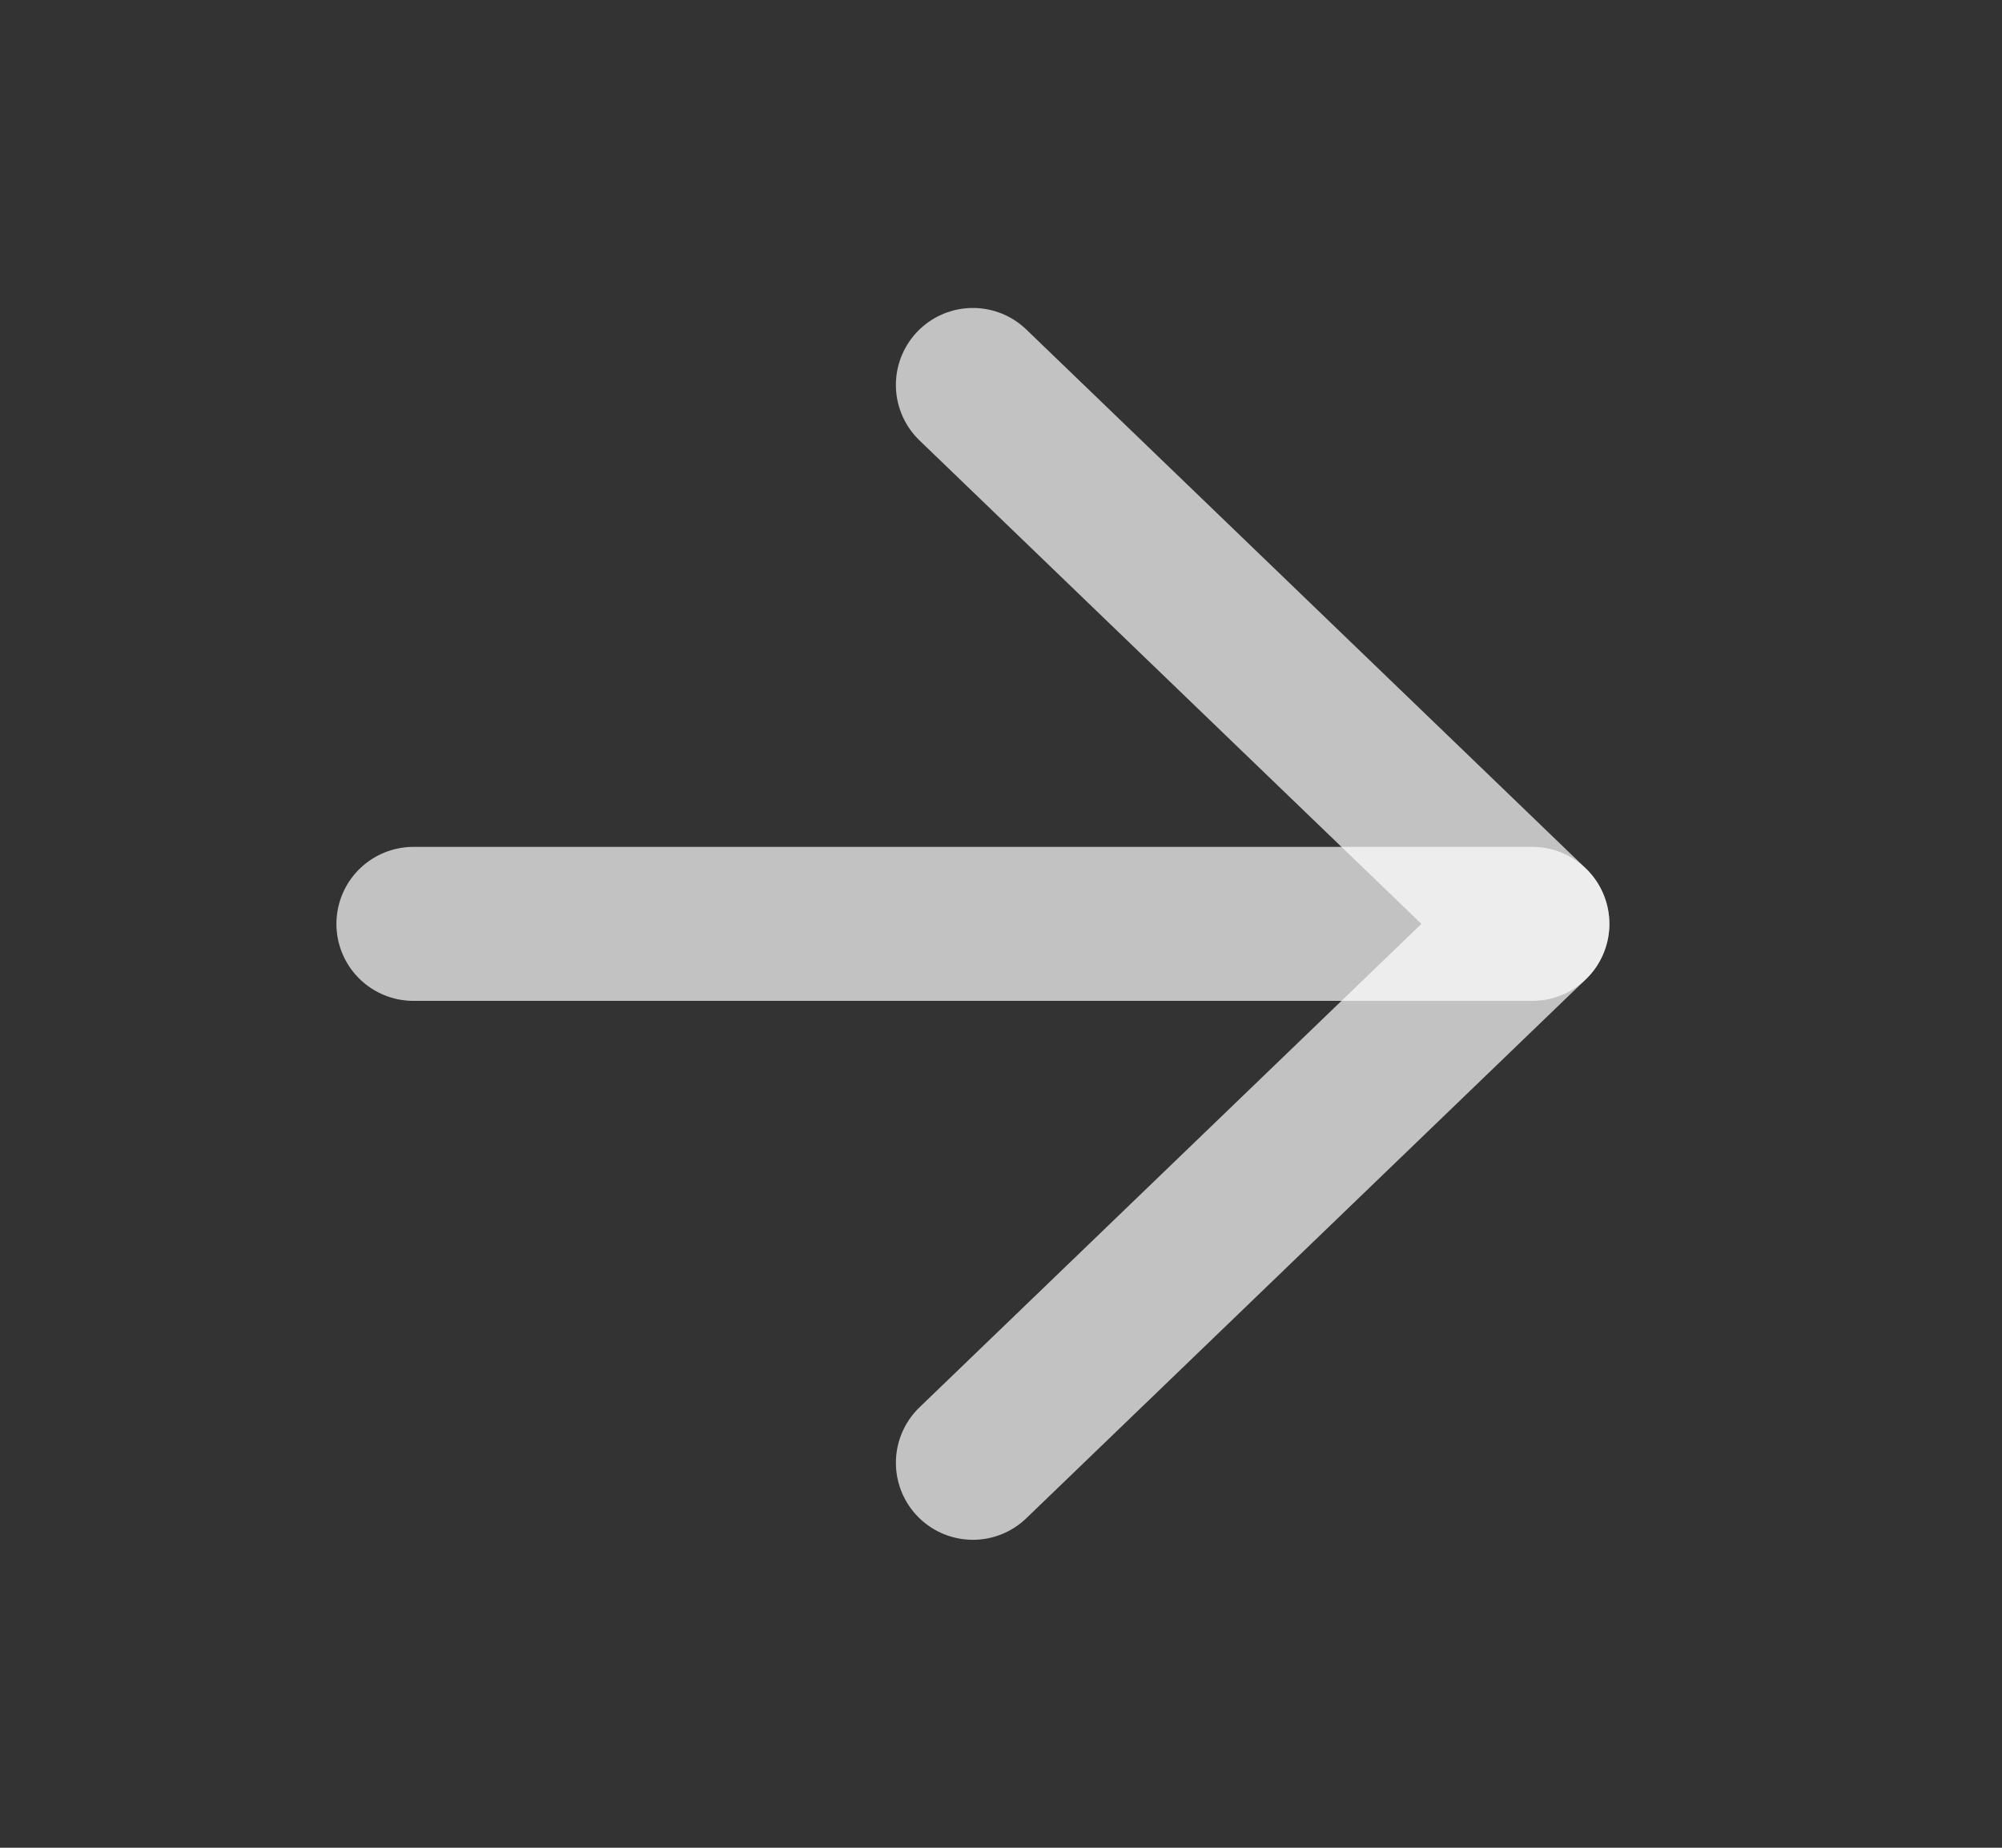 <svg width="26" height="24" viewBox="0 0 26 24" fill="none" xmlns="http://www.w3.org/2000/svg">
<rect x="0" y="0" width="26" height="24" fill="#333333" stroke="none"/>
<path d="M5.369 12H19.901" stroke="white" stroke-opacity="0.7" stroke-width="2" stroke-linecap="round" stroke-linejoin="round"/>
<path d="M12.635 5L19.901 12L12.635 19" stroke="white" stroke-opacity="0.7" stroke-width="2" stroke-linecap="round" stroke-linejoin="round"/>
</svg>

